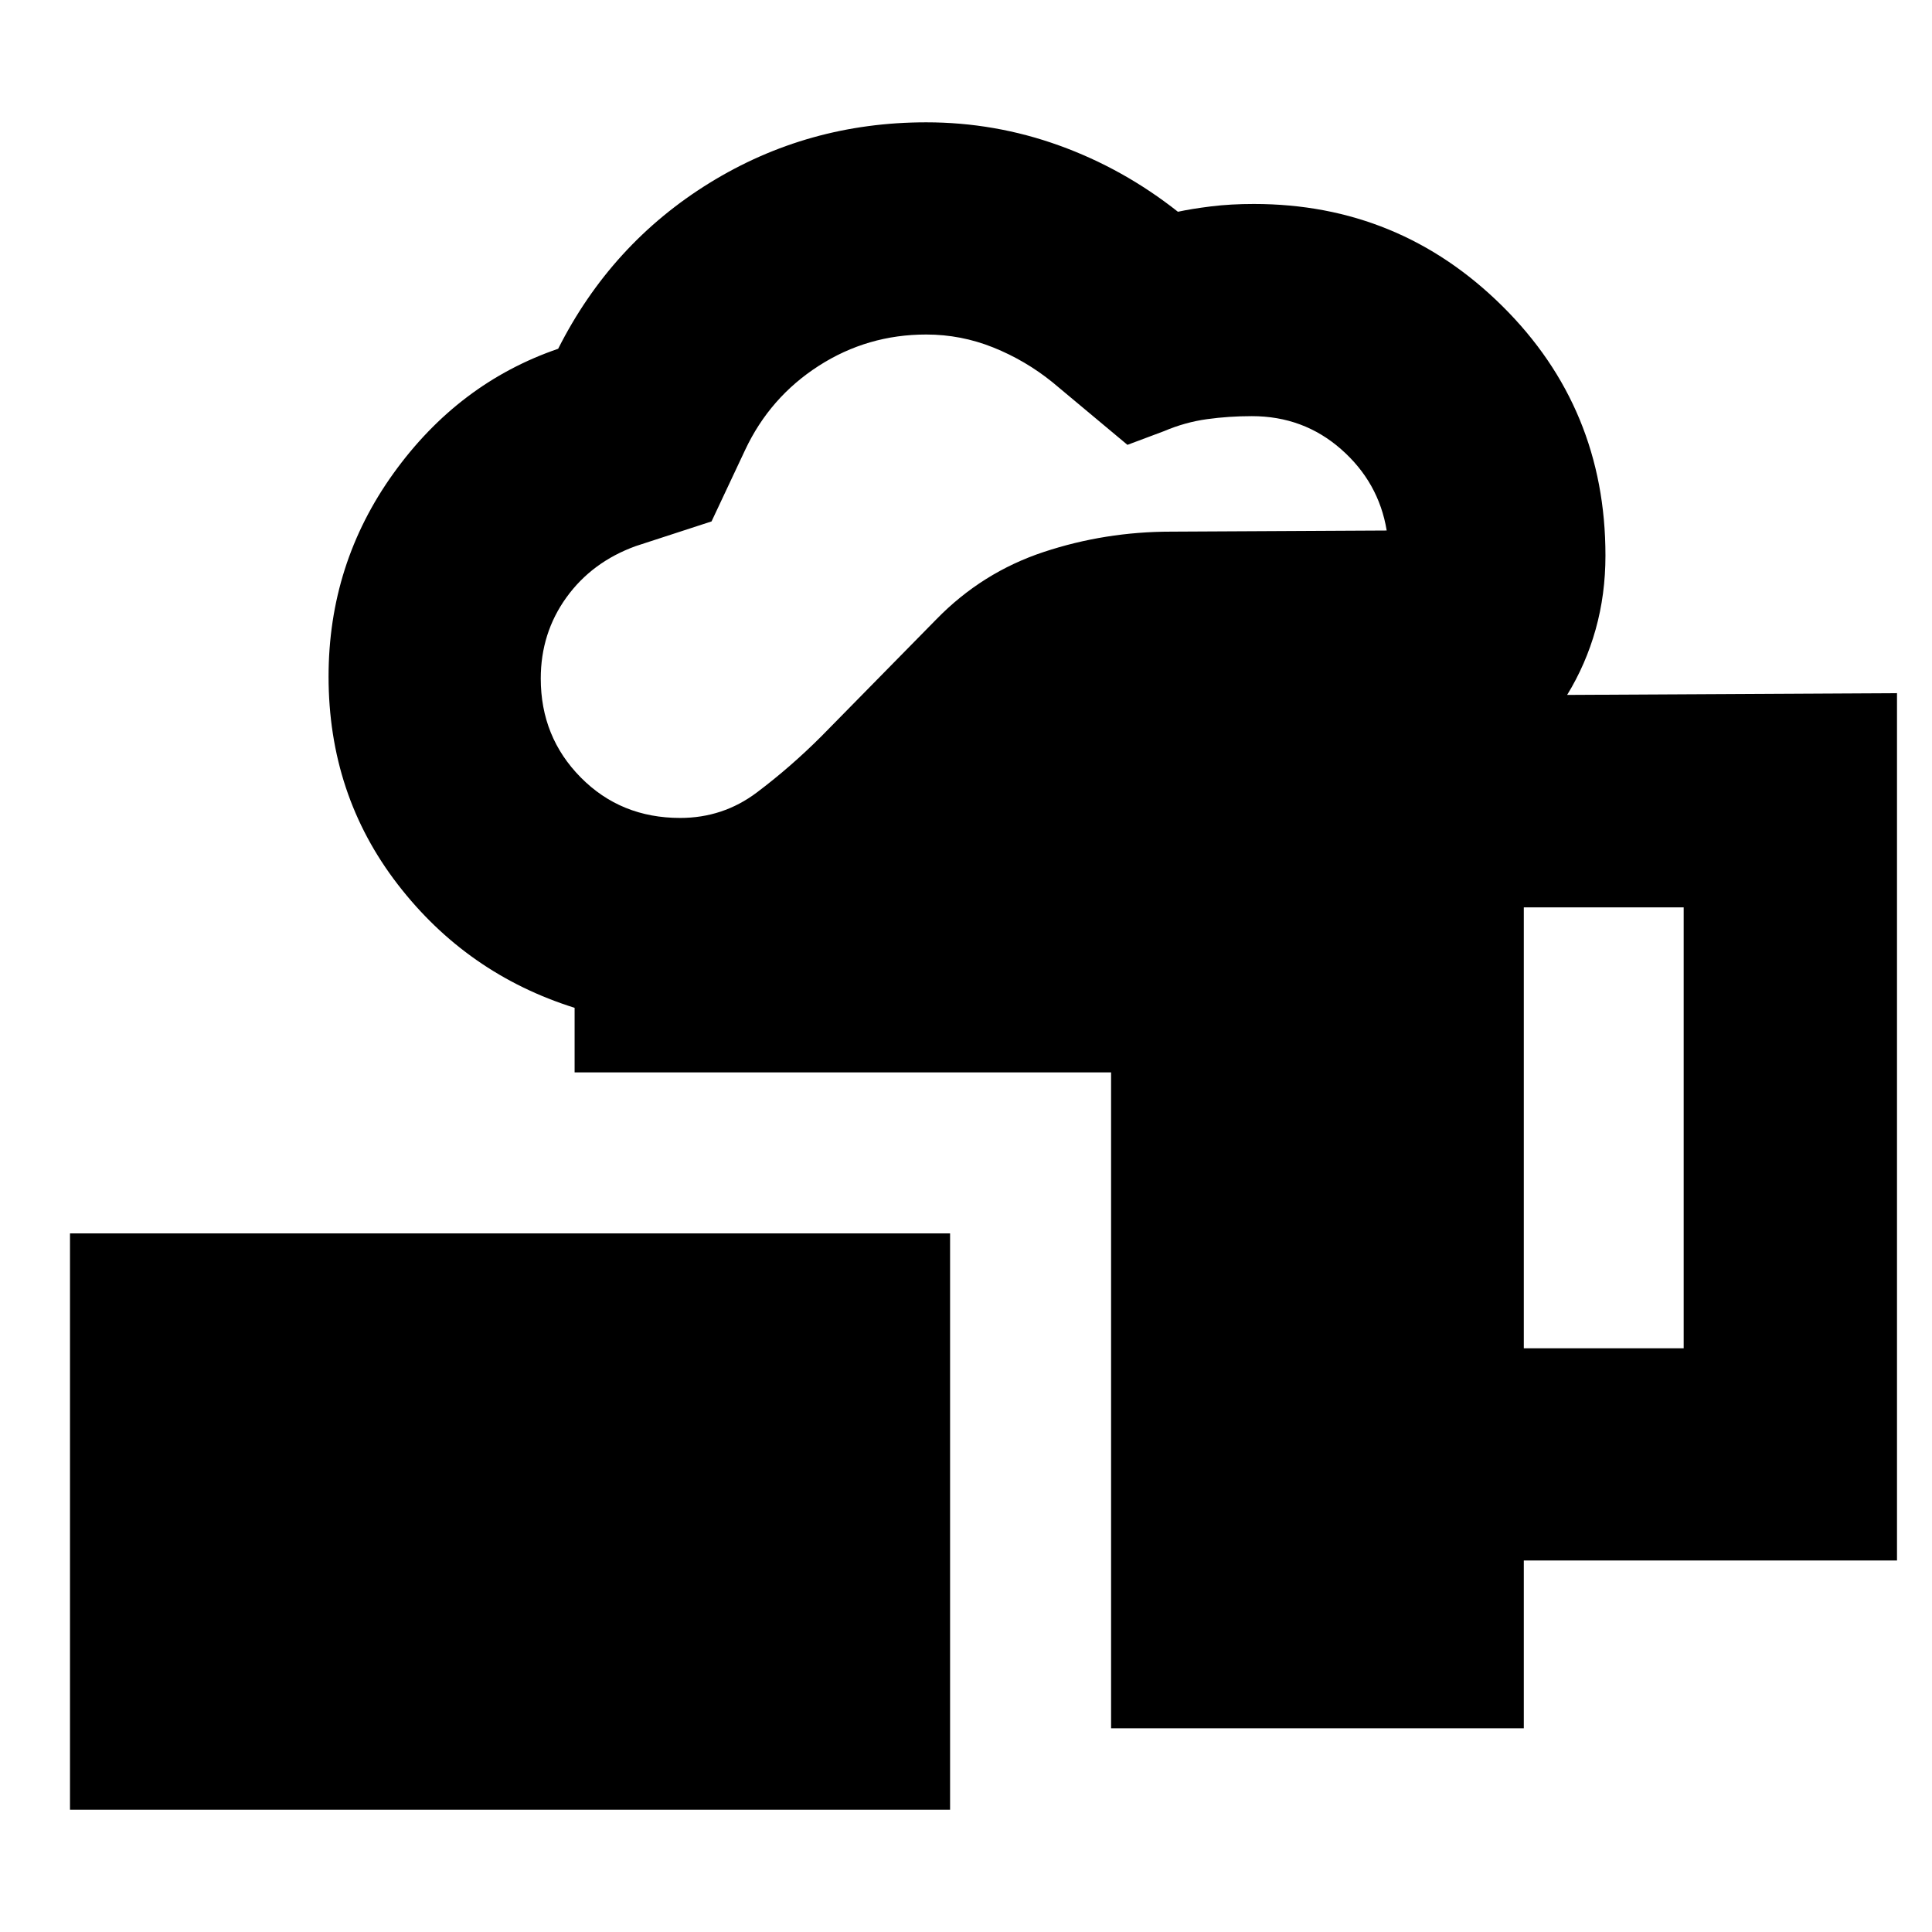 <svg xmlns="http://www.w3.org/2000/svg" height="24" viewBox="0 -960 960 960" width="24"><path d="M34.78-60.78v-286.35h437.31v286.35H34.78Zm517.31-40.44v-325.91H285.52v-32.09q-53.57-16.82-87.91-61.37-34.35-44.54-34.35-103.24 0-56.08 32.26-100.97 32.26-44.9 81.83-61.9 26.39-52.26 75.21-82.39 48.83-30.13 107.66-30.13 34.13 0 66.04 11.5 31.91 11.5 59.04 32.94 6.61-1.44 16.39-2.66 9.79-1.21 21.35-1.21 72.22 0 123.46 50.74 51.24 50.74 51.24 123.95 0 19.31-4.87 36.7-4.87 17.39-14.17 32.56l163.91-.87v430.96H757.17v83.39H552.09ZM337.96-553.57q21.3 0 38.1-12.65 16.81-12.65 32.11-27.95l57.13-58.13q22.7-23.27 53.24-33.4 30.55-10.13 63.37-10.13l107.13-.56q-3.95-23.96-22.65-40.39-18.7-16.44-44.35-16.44-11.43 0-22.3 1.5-10.87 1.5-21.31 5.94l-18.21 6.82L523-770.04q-13.44-10.87-29.46-17.31-16.02-6.43-33.32-6.43-29.18 0-53.42 15.58-24.24 15.59-36.54 41.77l-16.7 35.52-37.65 12.26q-21.74 7.87-34.48 25.54-12.73 17.68-12.73 40.28 0 29.05 19.89 49.16 19.89 20.1 49.37 20.1Zm419.21 263.53h79.44v-219.09h-79.44v219.09Z"/></svg>
